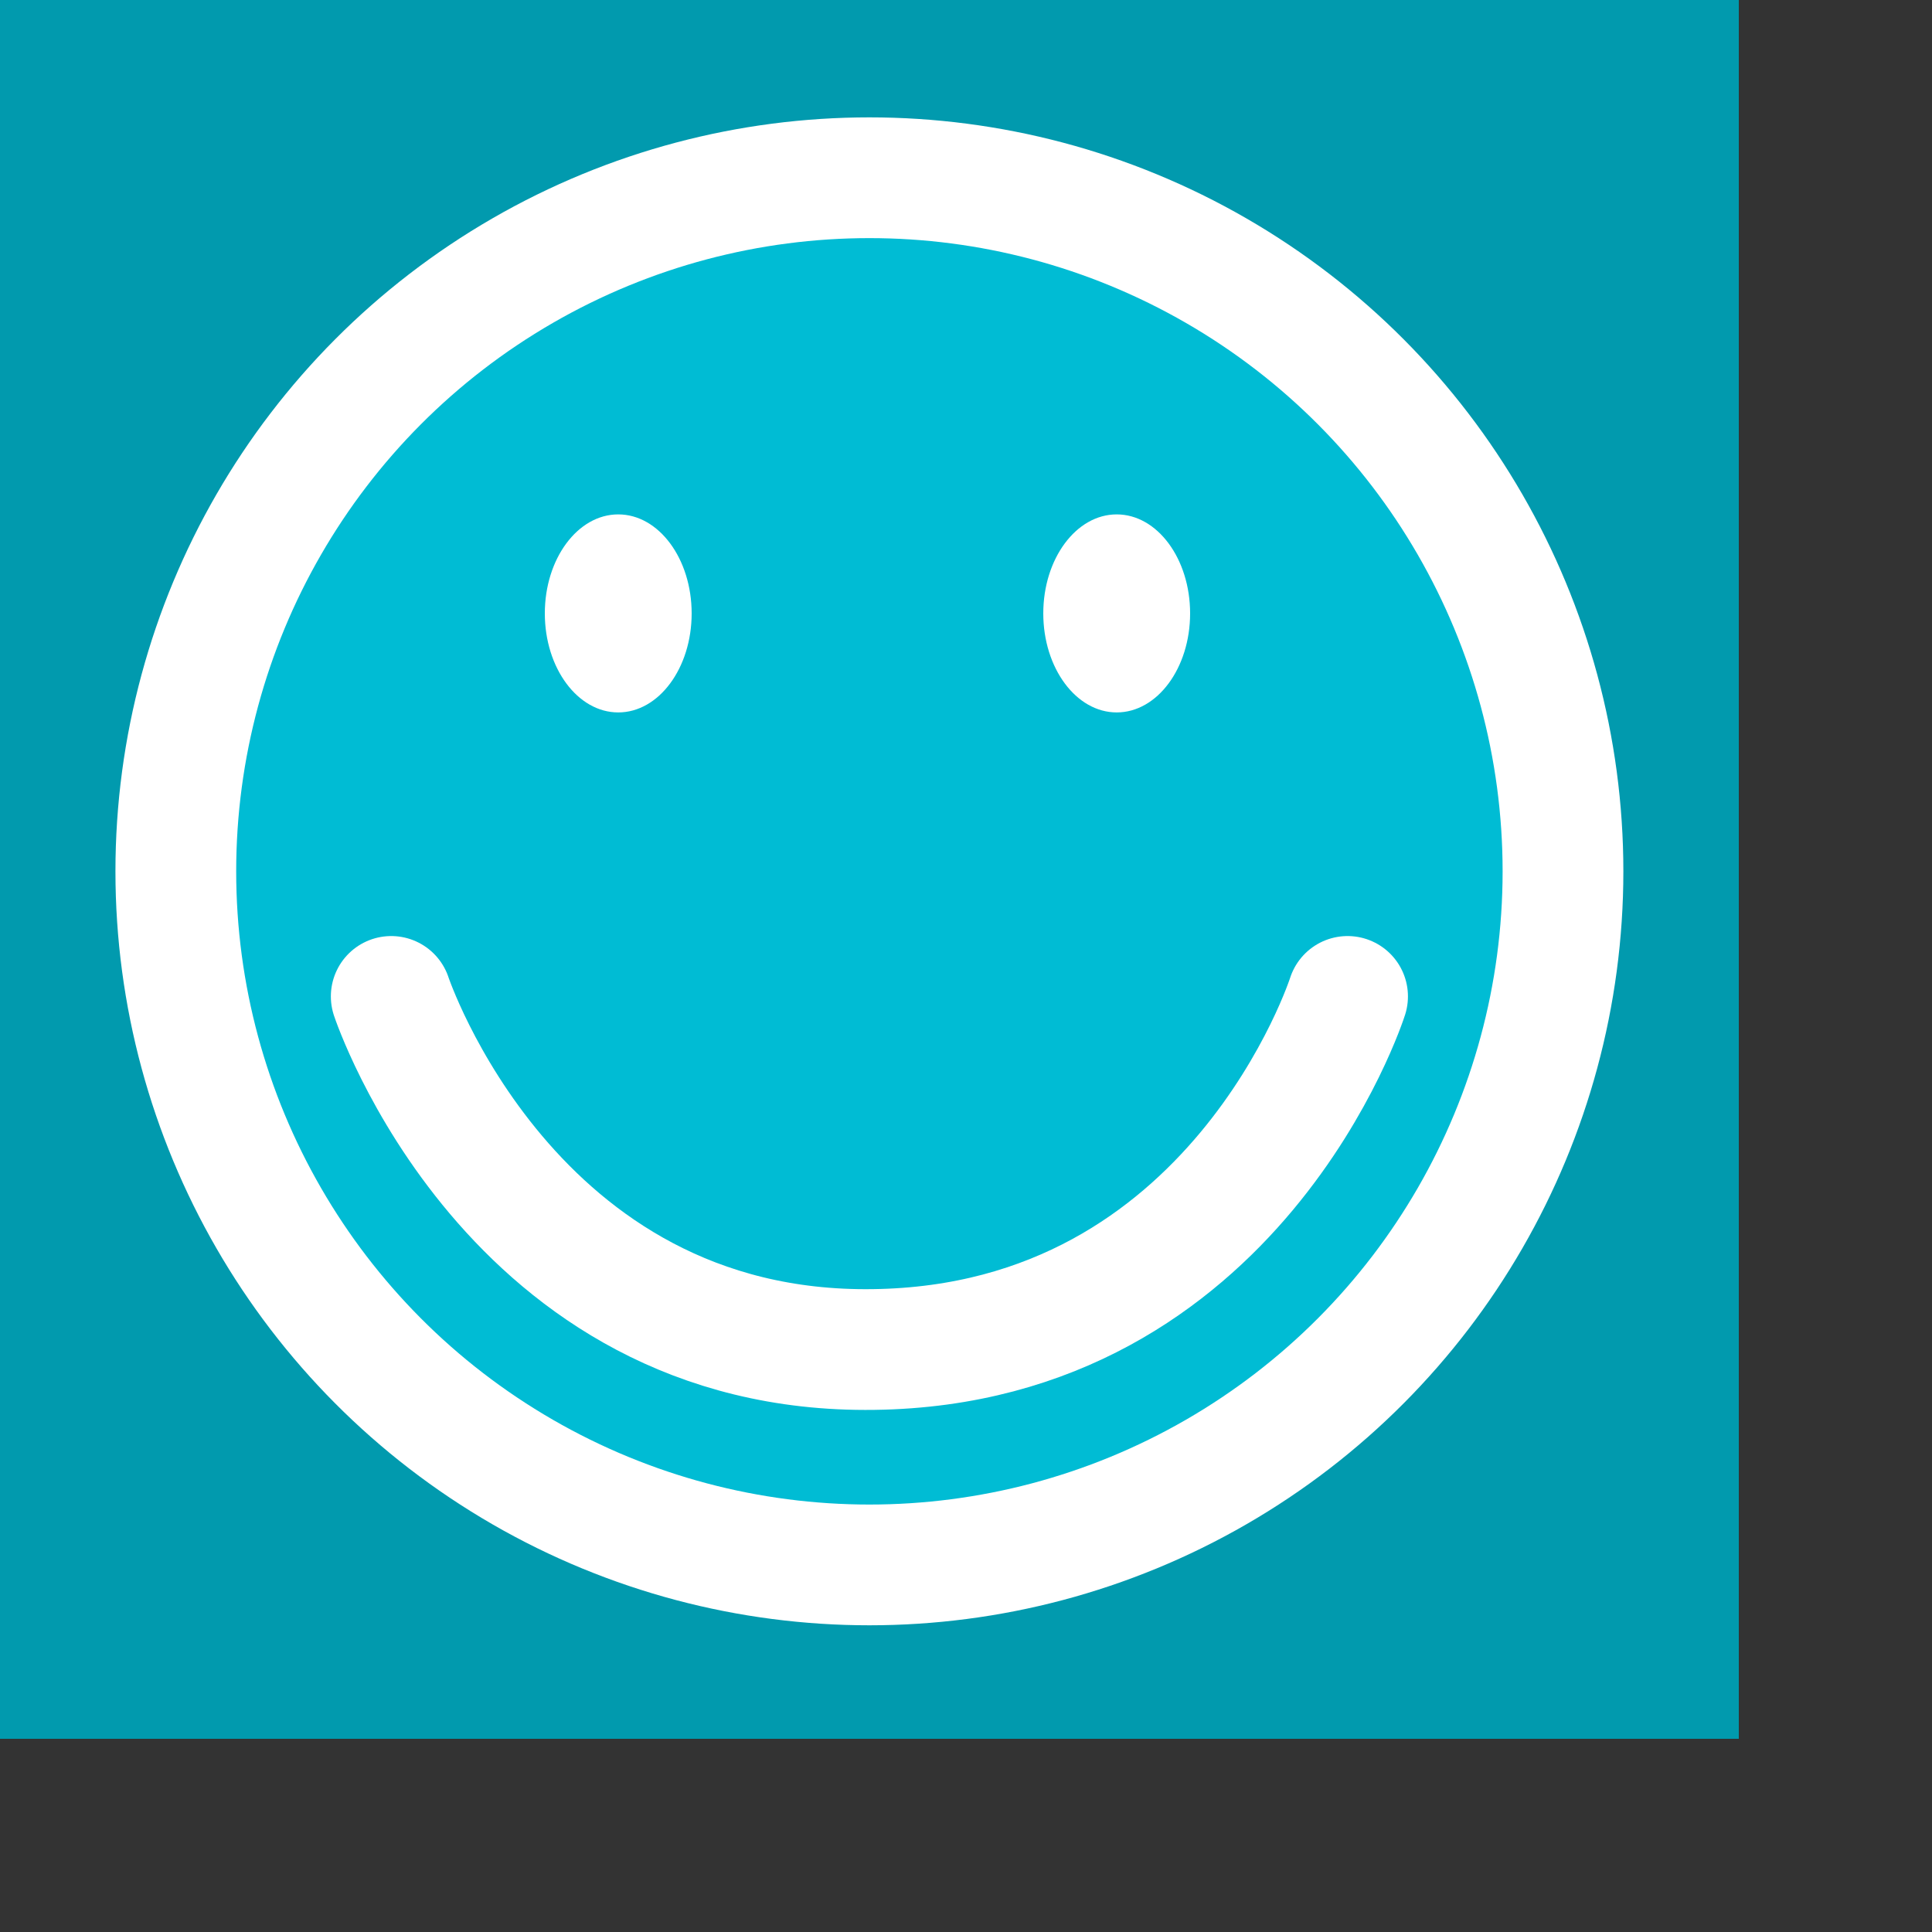 <?xml version="1.0" encoding="UTF-8" standalone="no"?><!DOCTYPE svg PUBLIC "-//W3C//DTD SVG 1.1//EN" "http://www.w3.org/Graphics/SVG/1.1/DTD/svg11.dtd"><svg width="100%" height="100%" viewBox="0 0 4 4" version="1.1" xmlns="http://www.w3.org/2000/svg" xmlns:xlink="http://www.w3.org/1999/xlink" xml:space="preserve" style="fill-rule:evenodd;clip-rule:evenodd;stroke-linecap:round;stroke-linejoin:round;stroke-miterlimit:1.5;"><rect x="0" y="0" width="4" height="4" fill="#333333" stroke="none"/><rect x="0" y="0" width="3.6" height="3.6" style="fill:#019aae;"/><g><g><circle cx="1.8" cy="1.804" r="1.436" style="fill:#00bcd4;stroke:#fff;stroke-width:0.25px;"/><path d="M0.81,2.063c0,0 0.246,0.742 0.999,0.731c0.751,-0.01 0.981,-0.731 0.981,-0.731" style="fill:none;stroke:#fff;stroke-width:0.25px;"/></g><ellipse cx="1.28" cy="1.27" rx="0.152" ry="0.205" style="fill:#fff;"/><ellipse cx="2.312" cy="1.27" rx="0.152" ry="0.205" style="fill:#fff;"/></g></svg>